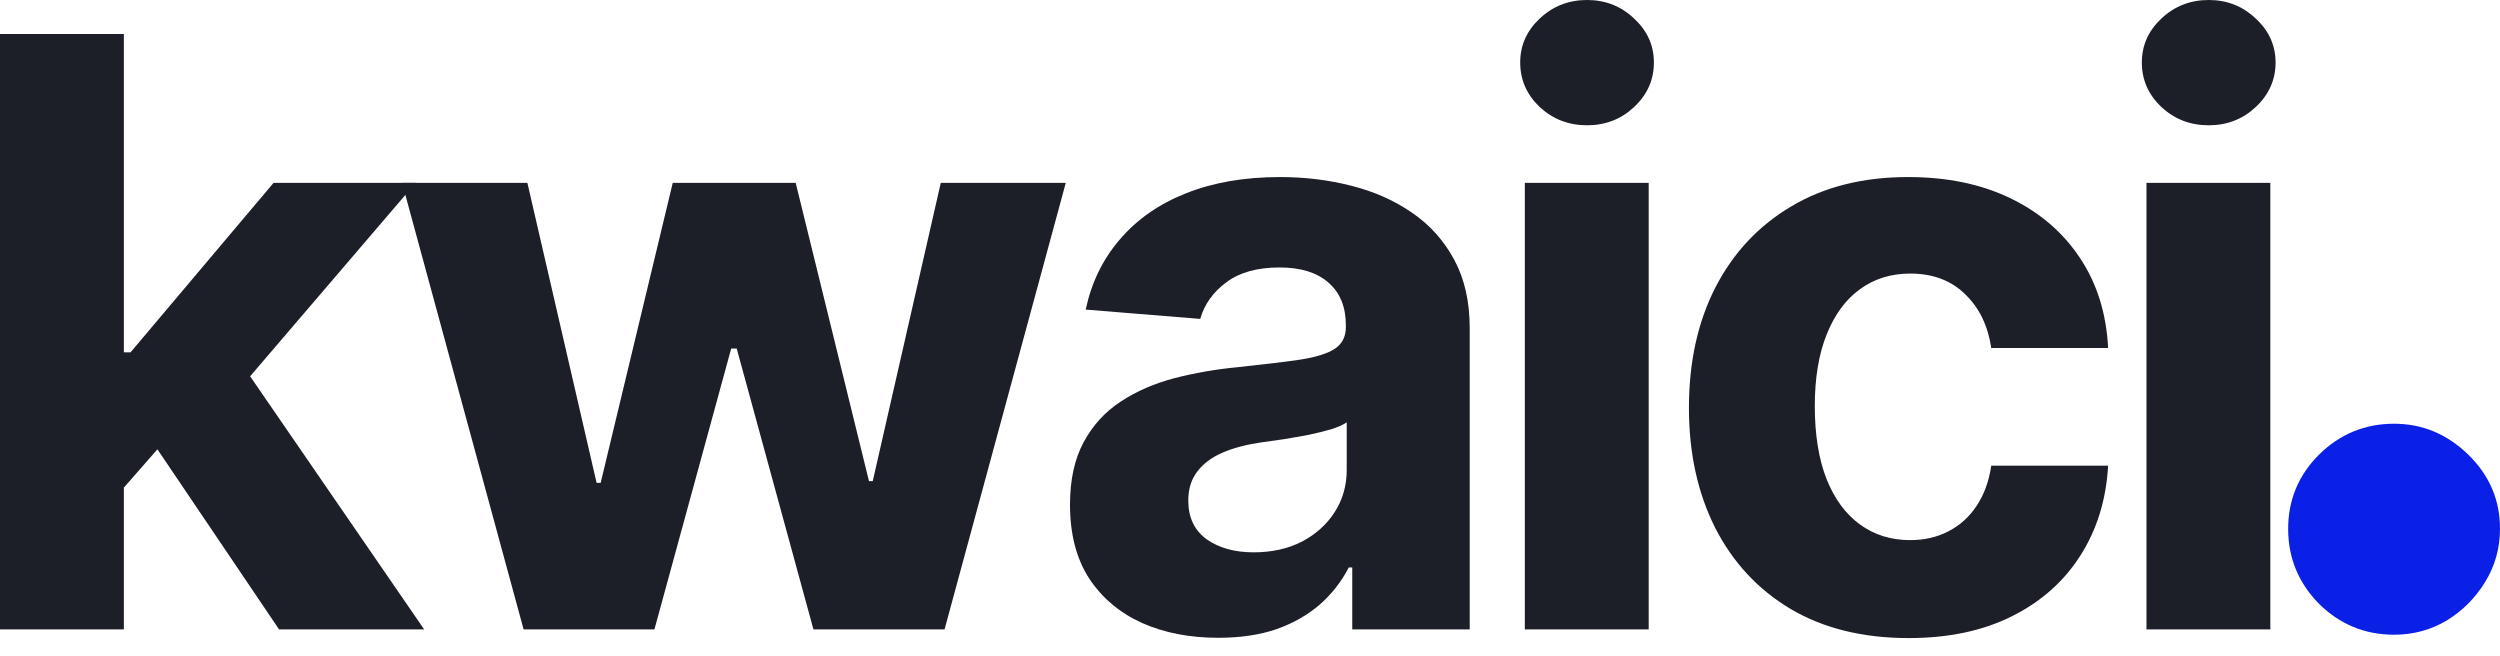 <svg width="61" height="16" viewBox="0 0 61 16" fill="none" xmlns="http://www.w3.org/2000/svg">
<path d="M2.738 12.222L2.745 8.597H3.185L6.675 4.462H10.143L5.455 9.938H4.738L2.738 12.222ZM0 15.357V0.83H3.022V15.357H0ZM6.809 15.357L3.603 10.611L5.618 8.476L10.349 15.357H6.809Z" fill="#1C1E28"/>
<path d="M12.776 15.357L9.811 4.462H12.868L14.557 11.782H14.656L16.415 4.462H19.415L21.203 11.739H21.295L22.955 4.462H26.005L23.047 15.357H19.848L17.976 8.505H17.841L15.968 15.357H12.776Z" fill="#1C1E28"/>
<path d="M29.725 15.562C29.03 15.562 28.41 15.442 27.867 15.201C27.323 14.955 26.892 14.593 26.576 14.115C26.264 13.633 26.108 13.033 26.108 12.314C26.108 11.709 26.219 11.2 26.441 10.789C26.663 10.377 26.966 10.046 27.349 9.796C27.732 9.545 28.167 9.356 28.654 9.228C29.146 9.101 29.661 9.011 30.2 8.959C30.834 8.892 31.345 8.831 31.732 8.774C32.12 8.713 32.401 8.623 32.577 8.505C32.751 8.386 32.839 8.212 32.839 7.98V7.937C32.839 7.488 32.697 7.14 32.413 6.895C32.134 6.649 31.737 6.526 31.222 6.526C30.678 6.526 30.245 6.646 29.924 6.887C29.602 7.124 29.389 7.422 29.285 7.781L26.491 7.554C26.632 6.892 26.911 6.32 27.328 5.838C27.744 5.351 28.28 4.977 28.938 4.717C29.6 4.452 30.366 4.32 31.236 4.32C31.841 4.32 32.42 4.391 32.974 4.533C33.532 4.674 34.026 4.894 34.456 5.192C34.891 5.49 35.234 5.873 35.485 6.341C35.735 6.805 35.861 7.36 35.861 8.008V15.357H32.995V13.846H32.91C32.735 14.186 32.501 14.487 32.208 14.747C31.914 15.002 31.562 15.203 31.151 15.35C30.739 15.492 30.264 15.562 29.725 15.562ZM30.59 13.477C31.035 13.477 31.427 13.389 31.768 13.215C32.108 13.035 32.376 12.794 32.569 12.491C32.763 12.188 32.86 11.846 32.86 11.463V10.306C32.766 10.368 32.636 10.425 32.47 10.477C32.309 10.524 32.127 10.569 31.924 10.611C31.721 10.649 31.517 10.685 31.314 10.718C31.11 10.746 30.926 10.772 30.761 10.796C30.406 10.848 30.096 10.931 29.831 11.044C29.567 11.158 29.361 11.311 29.214 11.505C29.068 11.694 28.994 11.931 28.994 12.214C28.994 12.626 29.143 12.94 29.441 13.158C29.744 13.371 30.127 13.477 30.59 13.477Z" fill="#1C1E28"/>
<path d="M37.206 15.357V4.462H40.228V15.357H37.206ZM38.724 3.057C38.275 3.057 37.889 2.908 37.568 2.61C37.251 2.308 37.093 1.946 37.093 1.525C37.093 1.109 37.251 0.752 37.568 0.454C37.889 0.151 38.275 0 38.724 0C39.173 0 39.556 0.151 39.873 0.454C40.195 0.752 40.355 1.109 40.355 1.525C40.355 1.946 40.195 2.308 39.873 2.61C39.556 2.908 39.173 3.057 38.724 3.057Z" fill="#1C1E28"/>
<path d="M46.572 15.569C45.456 15.569 44.496 15.333 43.693 14.86C42.893 14.383 42.279 13.721 41.848 12.874C41.423 12.028 41.21 11.053 41.21 9.952C41.21 8.836 41.425 7.857 41.855 7.015C42.29 6.169 42.908 5.509 43.707 5.036C44.506 4.559 45.456 4.32 46.558 4.32C47.509 4.32 48.341 4.492 49.055 4.838C49.769 5.183 50.334 5.667 50.75 6.292C51.166 6.916 51.396 7.649 51.438 8.491H48.587C48.506 7.947 48.294 7.509 47.948 7.178C47.608 6.843 47.161 6.675 46.608 6.675C46.14 6.675 45.731 6.802 45.381 7.058C45.035 7.308 44.766 7.675 44.572 8.157C44.378 8.639 44.281 9.223 44.281 9.909C44.281 10.604 44.376 11.195 44.565 11.682C44.759 12.169 45.031 12.541 45.381 12.796C45.731 13.051 46.14 13.179 46.608 13.179C46.953 13.179 47.263 13.108 47.537 12.966C47.816 12.825 48.045 12.619 48.225 12.349C48.41 12.075 48.53 11.746 48.587 11.363H51.438C51.391 12.195 51.164 12.928 50.757 13.562C50.355 14.191 49.8 14.683 49.09 15.037C48.381 15.392 47.542 15.569 46.572 15.569Z" fill="#1C1E28"/>
<path d="M52.374 15.357V4.462H55.396V15.357H52.374ZM53.892 3.057C53.443 3.057 53.057 2.908 52.736 2.61C52.419 2.308 52.261 1.946 52.261 1.525C52.261 1.109 52.419 0.752 52.736 0.454C53.057 0.151 53.443 0 53.892 0C54.341 0 54.724 0.151 55.041 0.454C55.363 0.752 55.524 1.109 55.524 1.525C55.524 1.946 55.363 2.308 55.041 2.61C54.724 2.908 54.341 3.057 53.892 3.057Z" fill="#1C1E28"/>
<path d="M58.415 15.487C57.705 15.487 57.094 15.236 56.584 14.733C56.082 14.223 55.831 13.613 55.831 12.902C55.831 12.199 56.082 11.595 56.584 11.093C57.094 10.59 57.705 10.339 58.415 10.339C59.105 10.339 59.708 10.59 60.225 11.093C60.742 11.595 61 12.199 61 12.902C61 13.376 60.878 13.81 60.634 14.205C60.397 14.593 60.085 14.905 59.697 15.142C59.309 15.372 58.882 15.487 58.415 15.487Z" fill="#0A20E6"/>
</svg>
